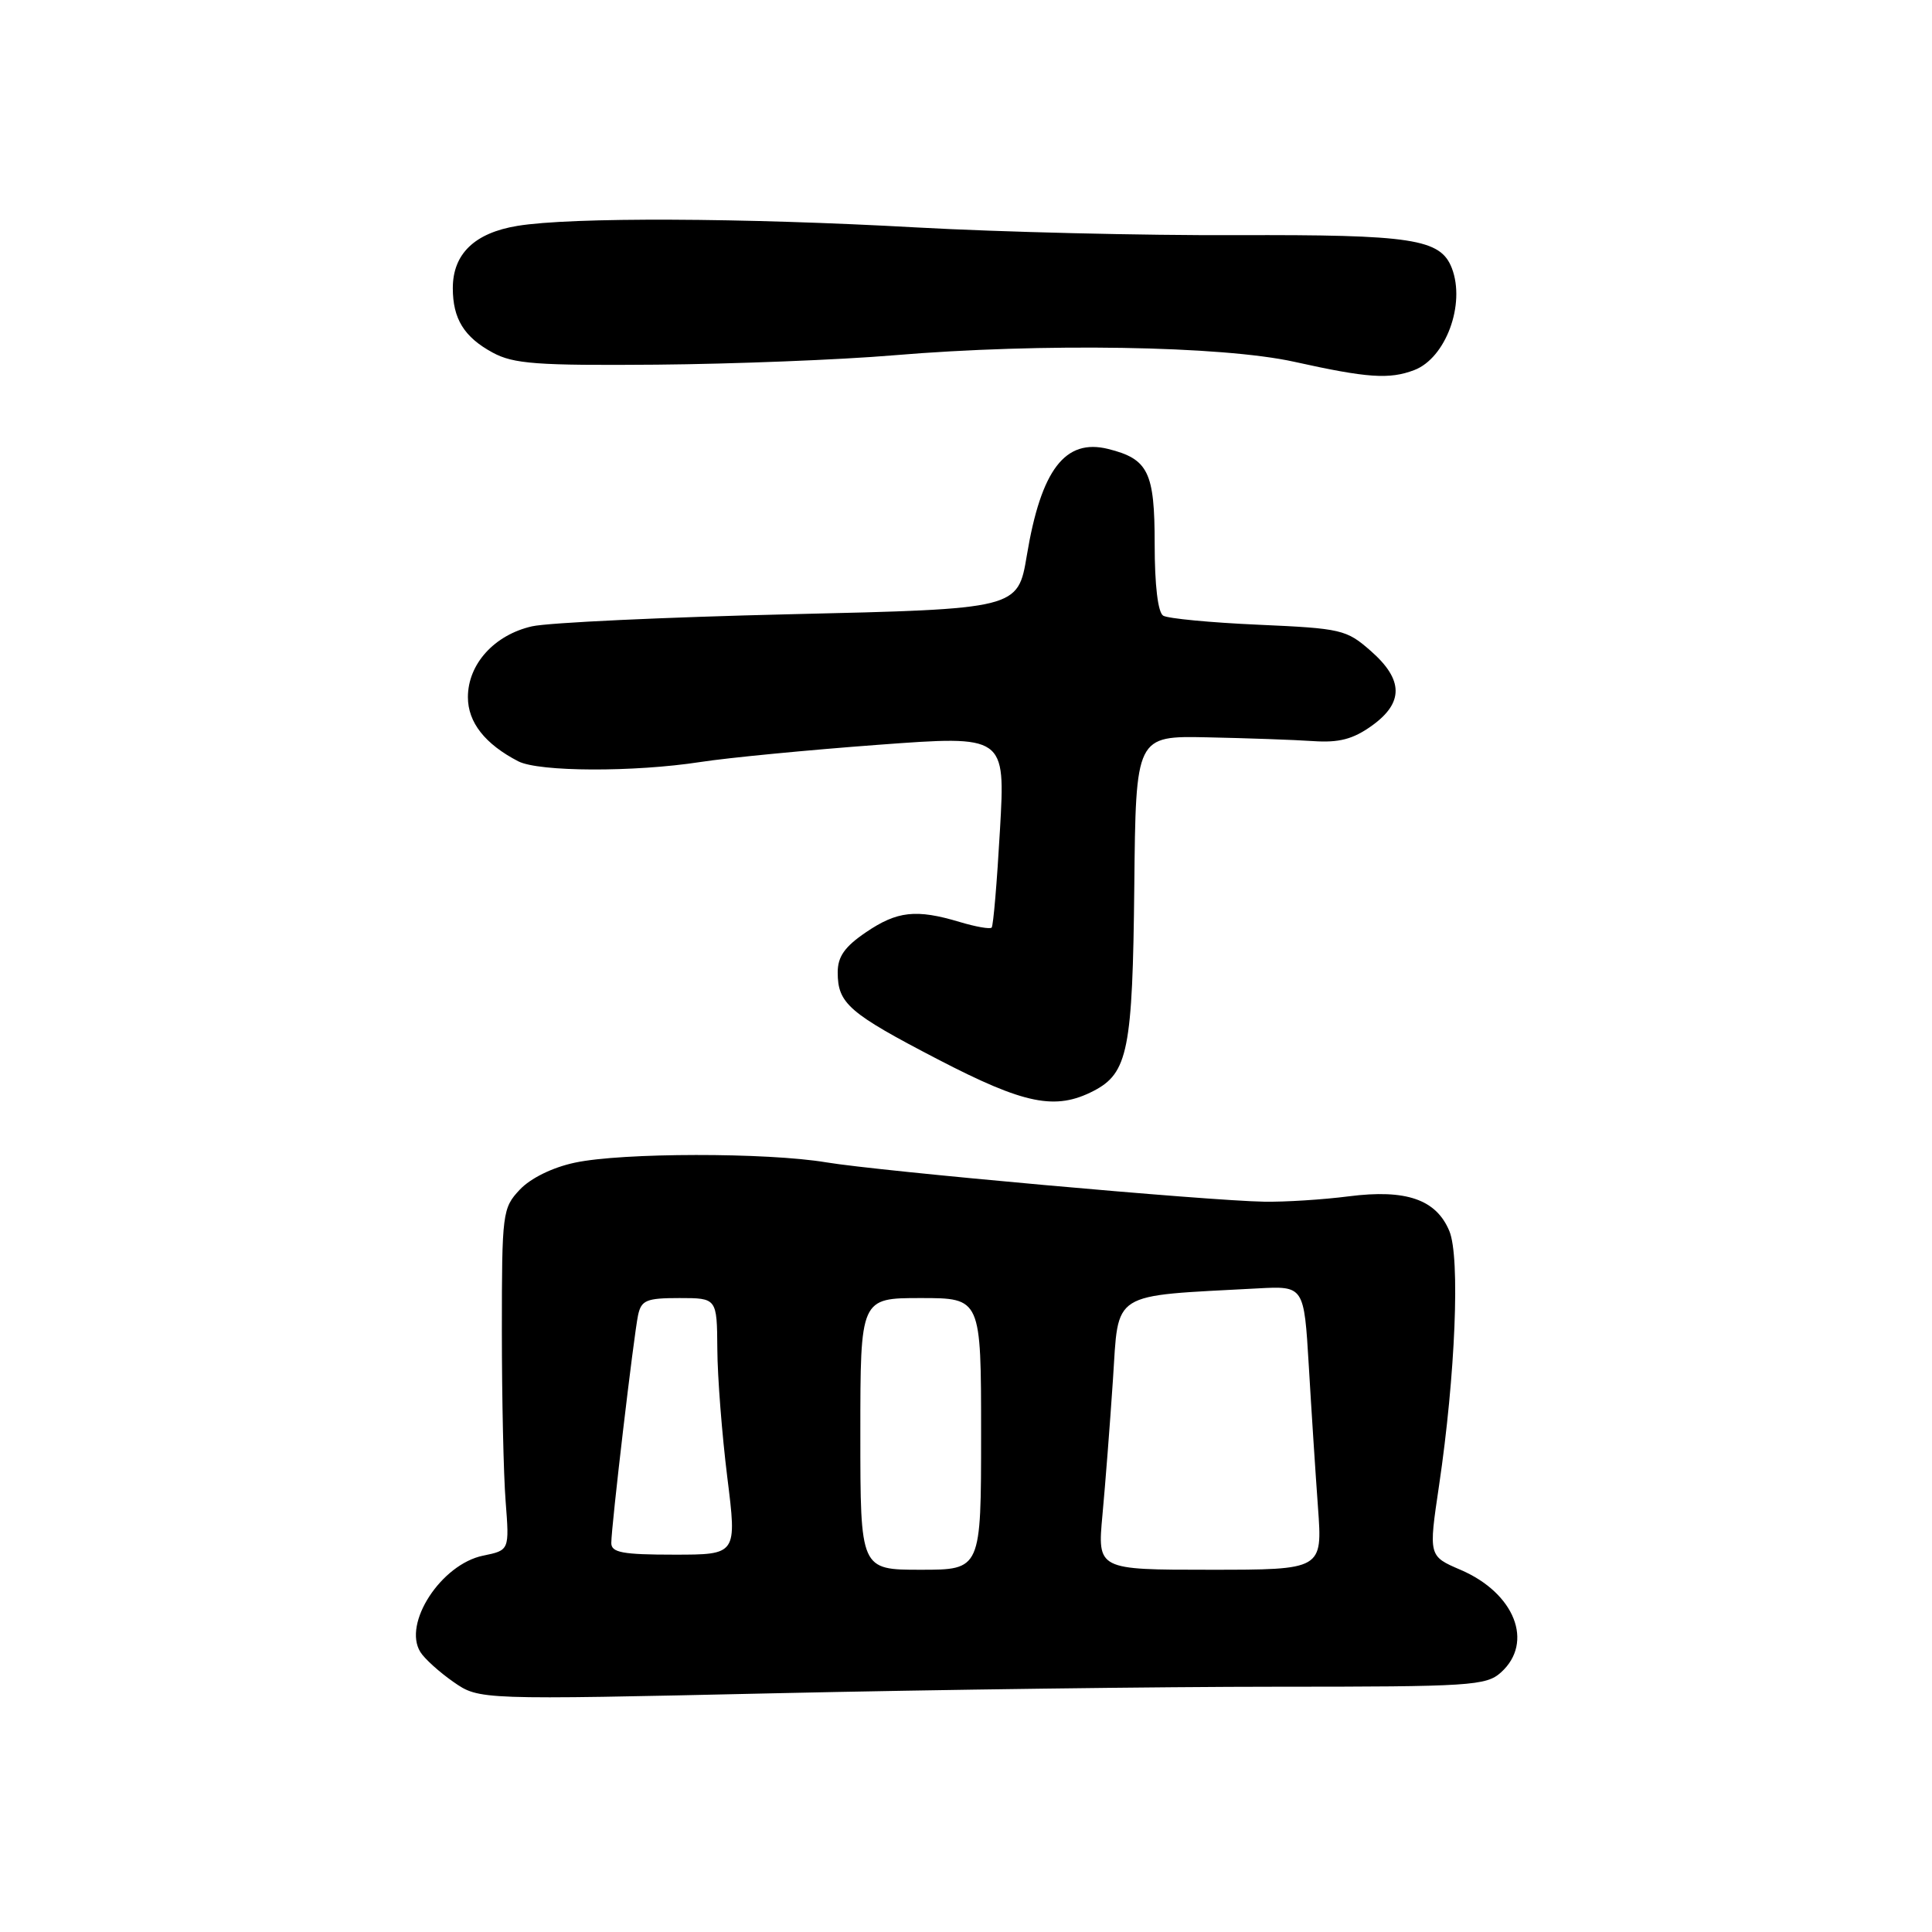<?xml version="1.0" encoding="UTF-8" standalone="no"?>
<!DOCTYPE svg PUBLIC "-//W3C//DTD SVG 1.1//EN" "http://www.w3.org/Graphics/SVG/1.1/DTD/svg11.dtd" >
<svg xmlns="http://www.w3.org/2000/svg" xmlns:xlink="http://www.w3.org/1999/xlink" version="1.1" viewBox="0 0 256 256">
 <g >
 <path fill="currentColor"
d=" M 169.14 223.50 C 194.91 223.50 196.92 223.37 198.89 221.60 C 203.29 217.63 200.71 211.09 193.53 208.01 C 189.29 206.19 189.29 206.19 190.68 196.85 C 192.85 182.21 193.49 166.59 192.05 163.13 C 190.31 158.93 186.32 157.55 178.72 158.52 C 175.30 158.96 170.25 159.28 167.50 159.23 C 160.17 159.12 116.50 155.19 109.50 154.02 C 101.63 152.70 82.40 152.72 76.17 154.06 C 73.20 154.69 70.30 156.12 68.87 157.64 C 66.58 160.08 66.50 160.69 66.50 176.33 C 66.50 185.22 66.72 195.41 67.00 198.96 C 67.50 205.42 67.50 205.42 64.02 206.13 C 58.46 207.27 53.34 215.12 55.70 218.90 C 56.24 219.78 58.22 221.57 60.09 222.87 C 63.50 225.24 63.50 225.24 102.50 224.37 C 123.95 223.89 153.94 223.50 169.14 223.50 Z  M 144.91 144.55 C 149.46 142.19 150.08 139.11 150.30 117.43 C 150.50 97.50 150.50 97.50 160.00 97.70 C 165.22 97.81 171.53 98.03 174.00 98.20 C 177.43 98.43 179.27 97.95 181.75 96.18 C 186.02 93.13 185.99 90.07 181.63 86.25 C 178.41 83.42 177.74 83.27 166.76 82.78 C 160.43 82.50 154.75 81.96 154.13 81.58 C 153.43 81.15 153.00 77.54 153.00 72.10 C 153.00 62.54 152.16 60.82 146.84 59.49 C 141.13 58.07 137.95 62.23 136.06 73.60 C 134.87 80.69 134.87 80.69 104.69 81.39 C 88.08 81.78 72.70 82.50 70.50 82.99 C 65.51 84.12 62.00 87.99 62.00 92.38 C 62.00 95.72 64.27 98.60 68.68 100.88 C 71.42 102.28 83.97 102.33 92.81 100.97 C 96.49 100.40 107.09 99.38 116.36 98.69 C 133.22 97.44 133.22 97.44 132.50 109.97 C 132.11 116.86 131.62 122.68 131.40 122.91 C 131.19 123.14 129.27 122.80 127.14 122.16 C 121.40 120.44 118.87 120.72 114.73 123.54 C 111.93 125.44 111.00 126.76 111.00 128.84 C 111.00 132.97 112.47 134.24 124.31 140.39 C 135.78 146.34 139.85 147.16 144.91 144.55 Z  M 187.39 49.04 C 191.57 47.45 194.21 40.31 192.38 35.54 C 190.88 31.65 187.18 31.08 163.88 31.16 C 151.57 31.21 132.50 30.75 121.50 30.14 C 98.37 28.85 75.66 28.76 68.56 29.93 C 62.89 30.86 60.00 33.64 60.00 38.18 C 60.00 42.25 61.50 44.67 65.28 46.72 C 68.04 48.22 71.12 48.45 87.00 48.32 C 97.17 48.23 111.30 47.68 118.40 47.08 C 138.03 45.43 161.93 45.82 171.50 47.94 C 181.19 50.09 184.10 50.29 187.39 49.04 Z  M 114.00 190.00 C 114.00 172.00 114.00 172.00 122.00 172.00 C 130.00 172.00 130.00 172.00 130.00 190.00 C 130.00 208.00 130.00 208.00 122.00 208.00 C 114.00 208.00 114.00 208.00 114.00 190.00 Z  M 146.08 200.75 C 146.45 196.76 147.08 188.69 147.47 182.82 C 148.26 170.95 146.96 171.78 166.64 170.72 C 172.79 170.39 172.79 170.39 173.42 180.94 C 173.76 186.75 174.31 195.21 174.64 199.75 C 175.24 208.00 175.24 208.00 160.32 208.00 C 145.41 208.00 145.41 208.00 146.08 200.75 Z  M 81.00 204.46 C 81.00 202.24 83.98 176.92 84.55 174.25 C 84.98 172.28 85.66 172.00 90.02 172.00 C 95.00 172.00 95.00 172.00 95.05 178.75 C 95.07 182.46 95.67 190.11 96.37 195.75 C 97.65 206.00 97.65 206.00 89.33 206.00 C 82.49 206.00 81.00 205.72 81.00 204.46 Z "/>
</g>
</svg>